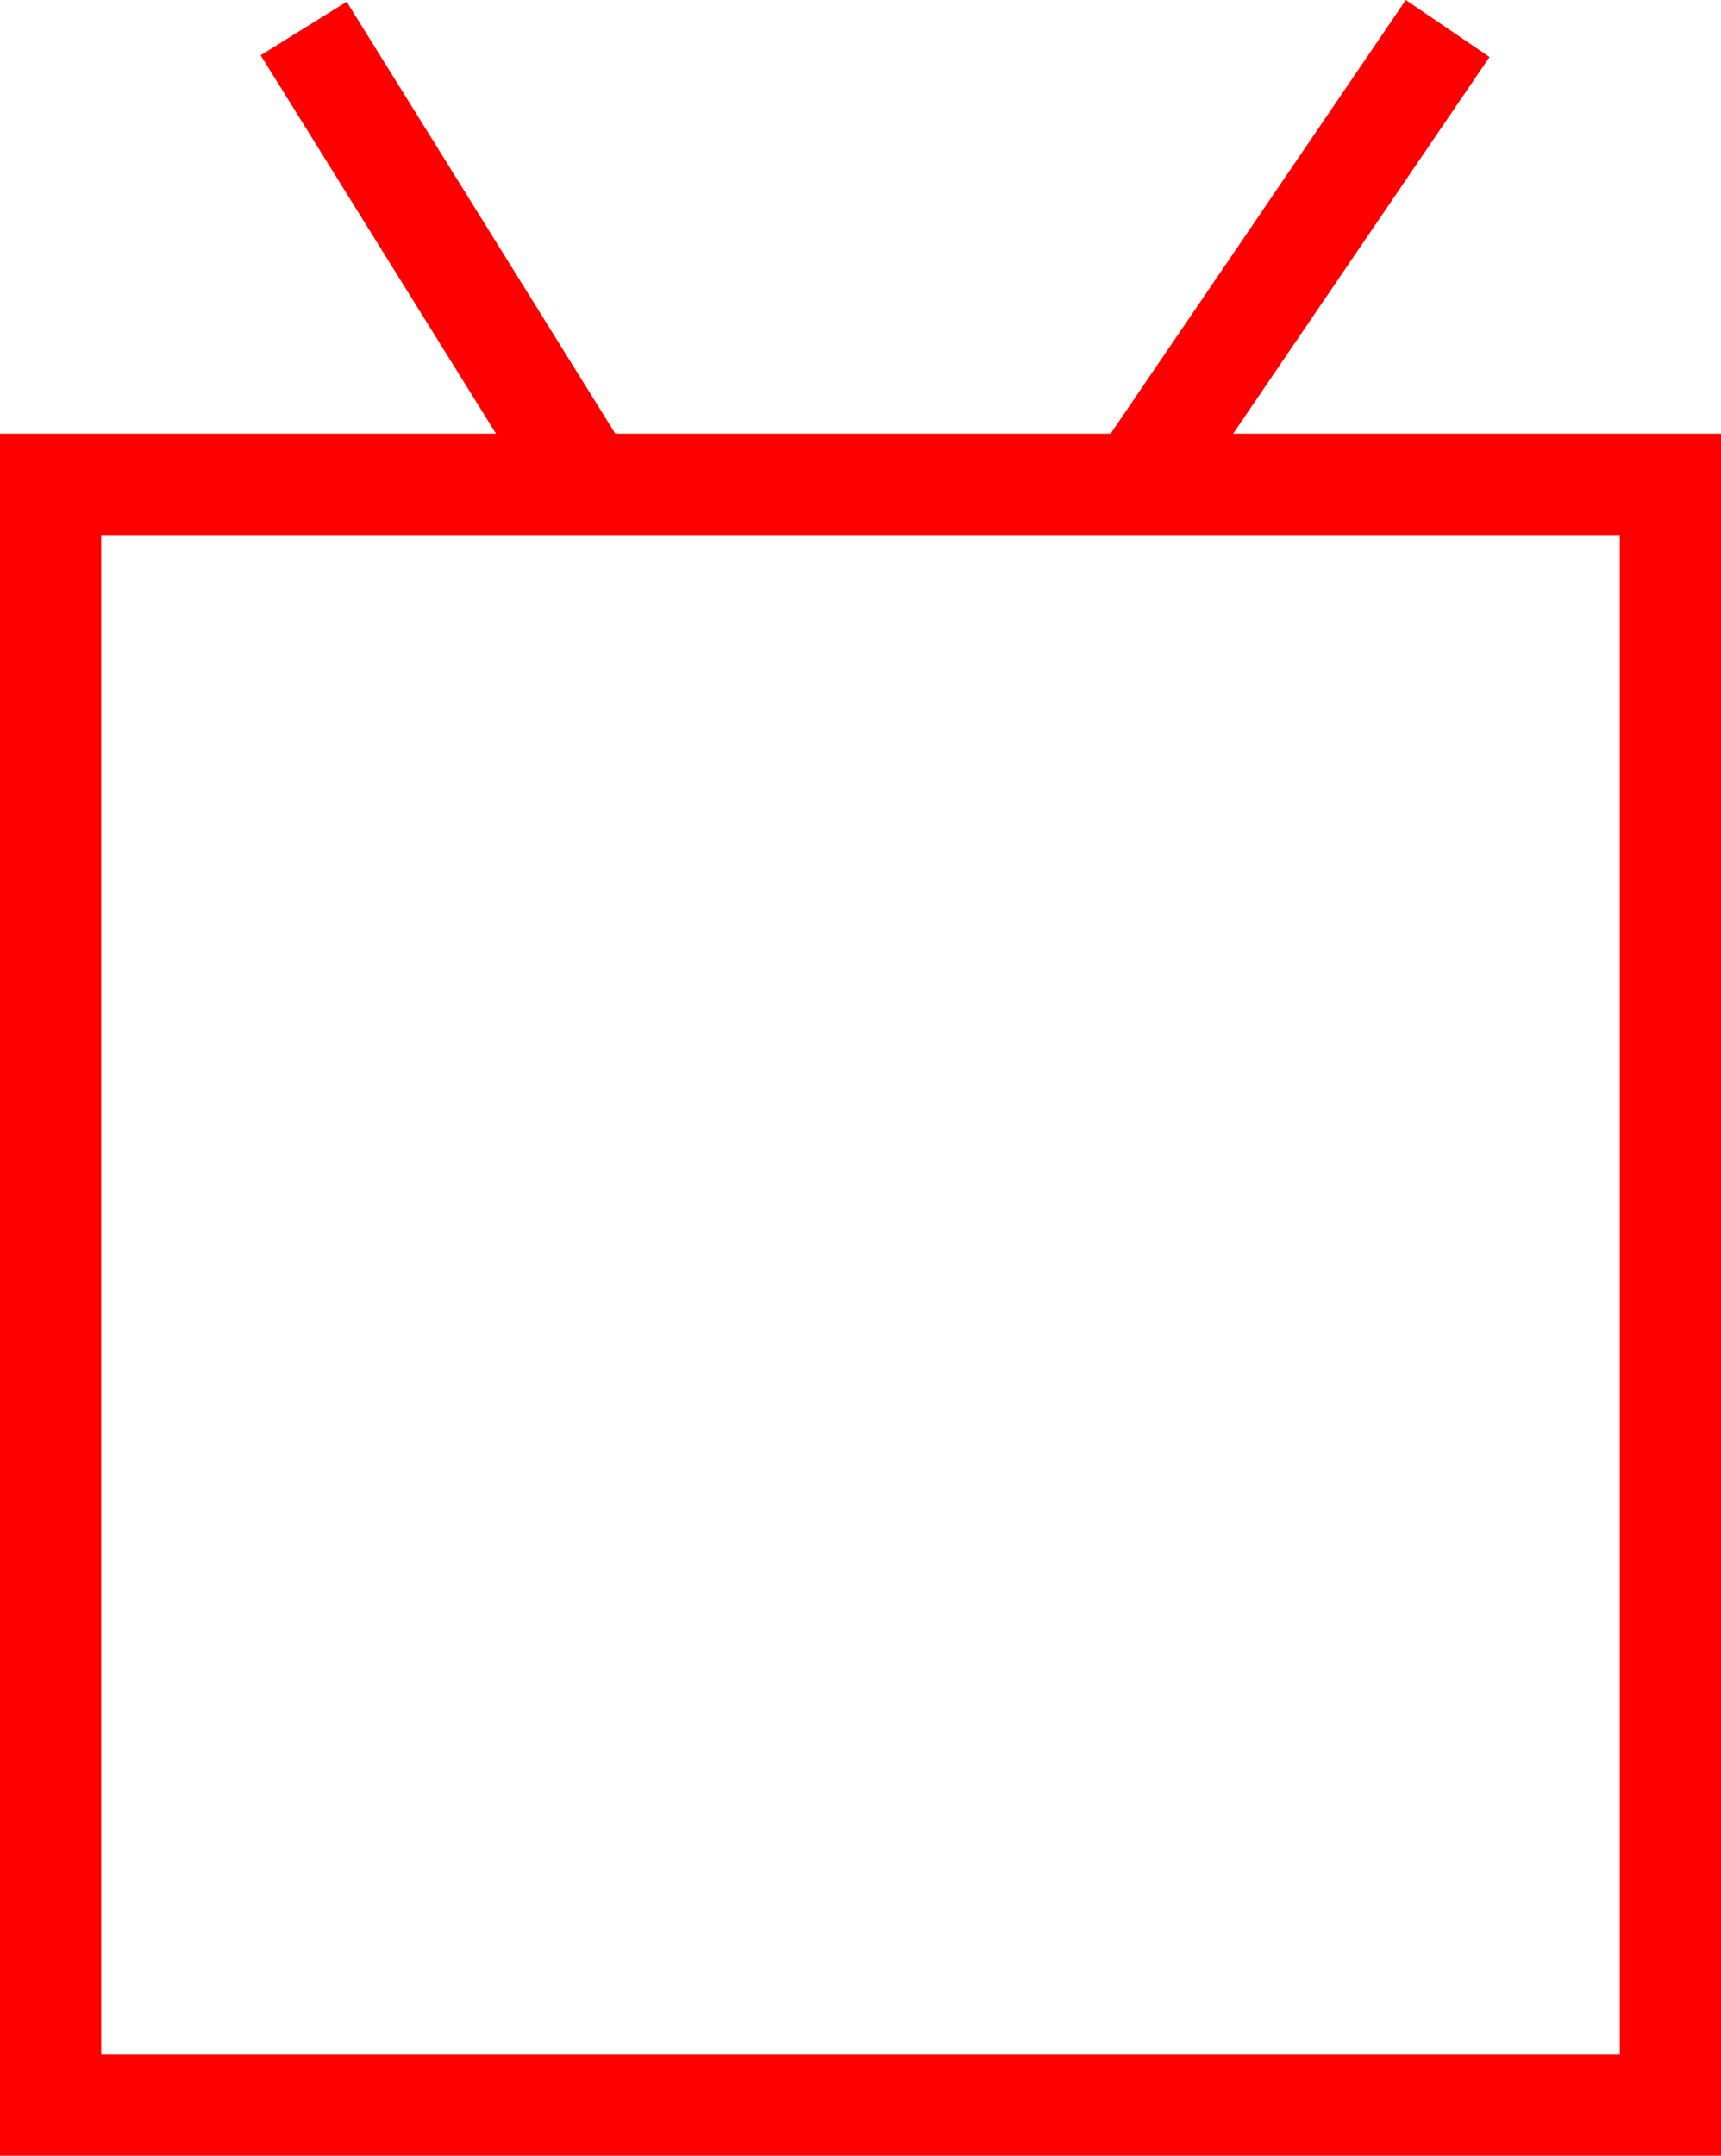 <svg xmlns="http://www.w3.org/2000/svg" width="34" height="42.563" viewBox="0 0 34 42.563">
  <path id="_020138" data-name="020138" d="M3329.361,543l5.066-7.437-1.654-1.126L3326.941,543h-9.785l-5.307-8.528-1.7,1.056L3314.8,543H3305v34h34V543ZM3337,575h-30V545h30Z" transform="translate(-3305 -534.437)" fill="red"/>
</svg>
